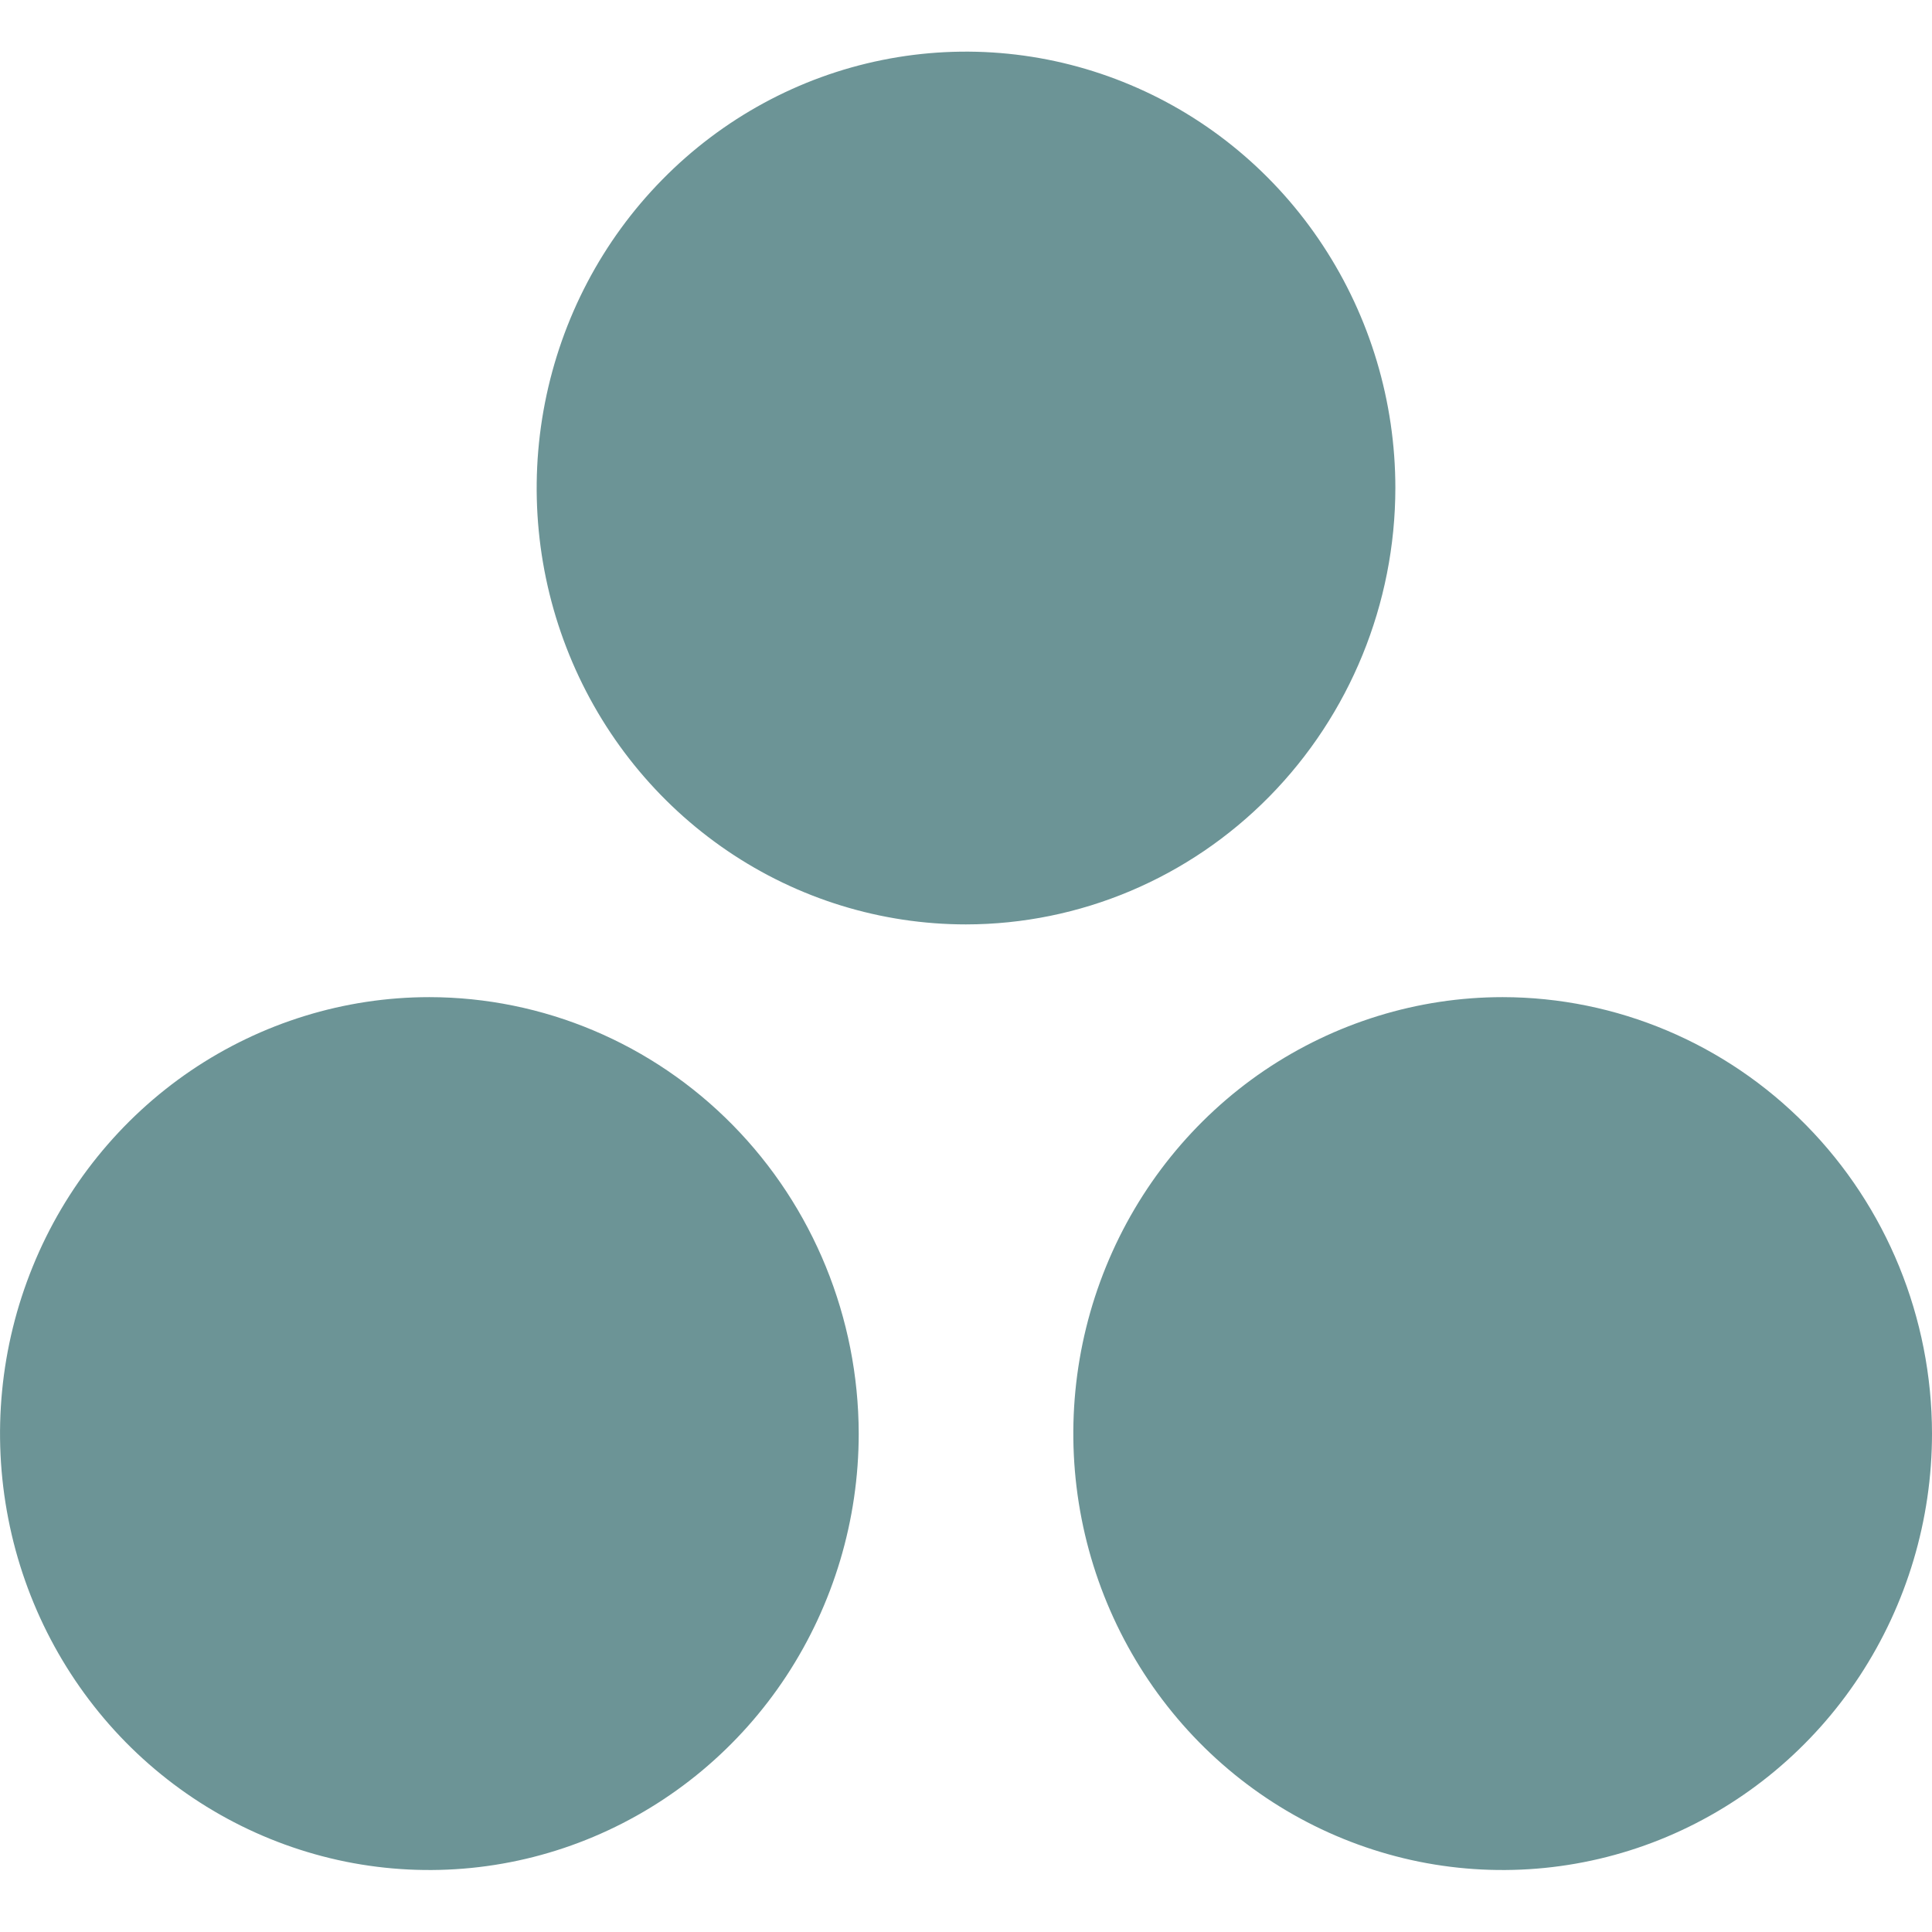 <svg width="17" height="17" viewBox="0 0 17 17" fill="none" xmlns="http://www.w3.org/2000/svg">
<path d="M8.5 8.134C7.753 8.134 7.022 7.909 6.401 7.487C5.78 7.065 5.296 6.466 5.01 5.764C4.724 5.062 4.649 4.29 4.795 3.545C4.941 2.8 5.3 2.116 5.829 1.579C6.357 1.042 7.03 0.676 7.763 0.528C8.496 0.38 9.255 0.456 9.946 0.747C10.636 1.037 11.226 1.529 11.641 2.161C12.056 2.792 12.278 3.535 12.278 4.294C12.277 5.312 11.878 6.288 11.17 7.008C10.462 7.728 9.502 8.133 8.5 8.134ZM13.222 8.774C12.475 8.774 11.745 9 11.123 9.421C10.502 9.843 10.018 10.443 9.732 11.145C9.446 11.847 9.371 12.619 9.517 13.364C9.663 14.108 10.023 14.793 10.551 15.33C11.079 15.867 11.752 16.232 12.485 16.381C13.218 16.529 13.978 16.453 14.668 16.162C15.358 15.871 15.948 15.379 16.363 14.748C16.778 14.116 17 13.374 17 12.614C16.999 11.596 16.601 10.62 15.892 9.9C15.184 9.18 14.224 8.775 13.222 8.774ZM3.778 8.774C3.031 8.774 2.3 9 1.679 9.421C1.058 9.843 0.573 10.443 0.288 11.145C0.002 11.847 -0.073 12.619 0.073 13.364C0.218 14.108 0.578 14.793 1.106 15.33C1.635 15.867 2.308 16.232 3.041 16.381C3.774 16.529 4.533 16.453 5.223 16.162C5.914 15.871 6.504 15.379 6.919 14.748C7.334 14.116 7.556 13.374 7.556 12.614C7.554 11.596 7.156 10.62 6.448 9.9C5.74 9.18 4.779 8.775 3.778 8.774Z" fill="#6C9496"/>
</svg>
